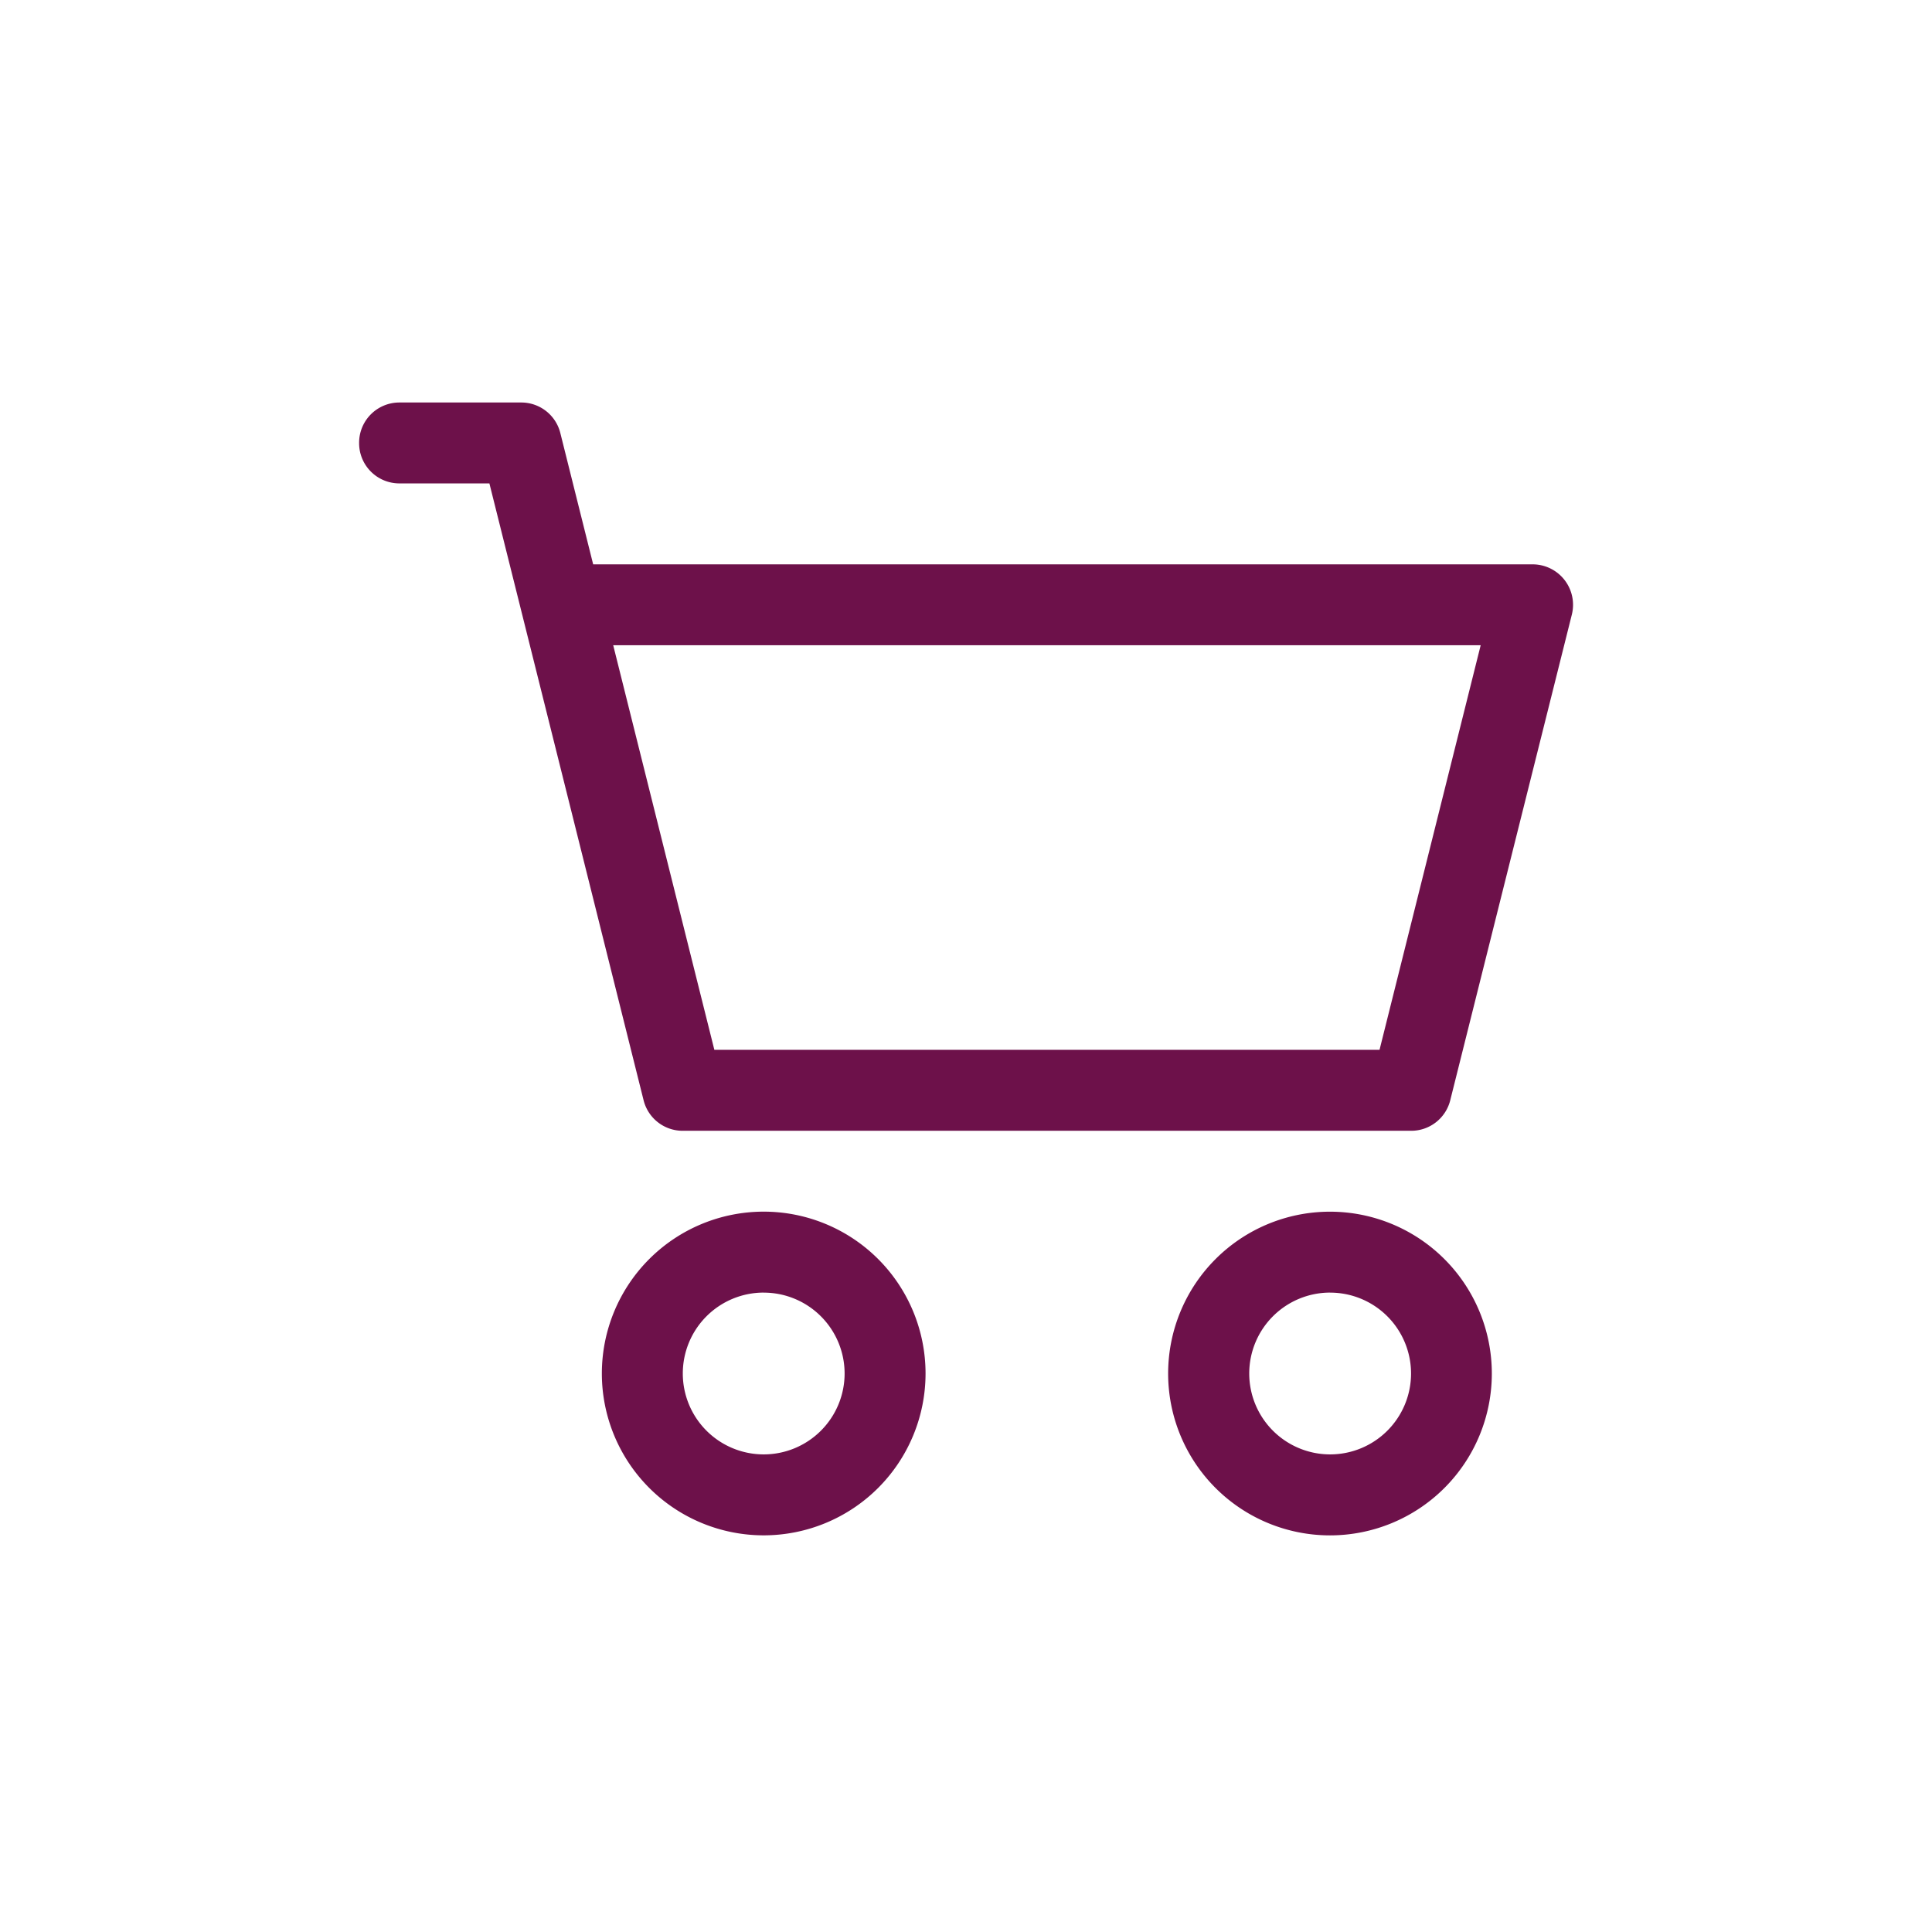 <svg xmlns="http://www.w3.org/2000/svg" width="48" height="48"><path data-name="Rectangle 11" fill="none" d="M0 0h48v48H0z"/><path data-name="Path 145" d="M8.922 11.005A1 1 0 019.927 10h3.016a1 1 0 01.979.762l.815 3.259h23.34a1.005 1.005 0 01.975 1.248l-3.02 12.063a1 1 0 01-.975.762H16.964a1 1 0 01-.975-.762l-3.83-15.322H9.927a1 1 0 01-1.005-1.005zm6.313 5.026l2.513 10.052h16.526l2.513-10.052zm3.739 16.083a2.01 2.01 0 102.01 2.01 2.01 2.01 0 00-2.01-2.009zm-4.021 2.01a4.021 4.021 0 114.021 4.021 4.021 4.021 0 01-4.021-4.02zm18.094-2.01a2.01 2.01 0 102.01 2.01 2.01 2.01 0 00-2.01-2.009zm-4.025 2.011a4.021 4.021 0 114.021 4.021 4.021 4.021 0 01-4.021-4.021z" fill="#6d114a" fill-rule="evenodd"/></svg>